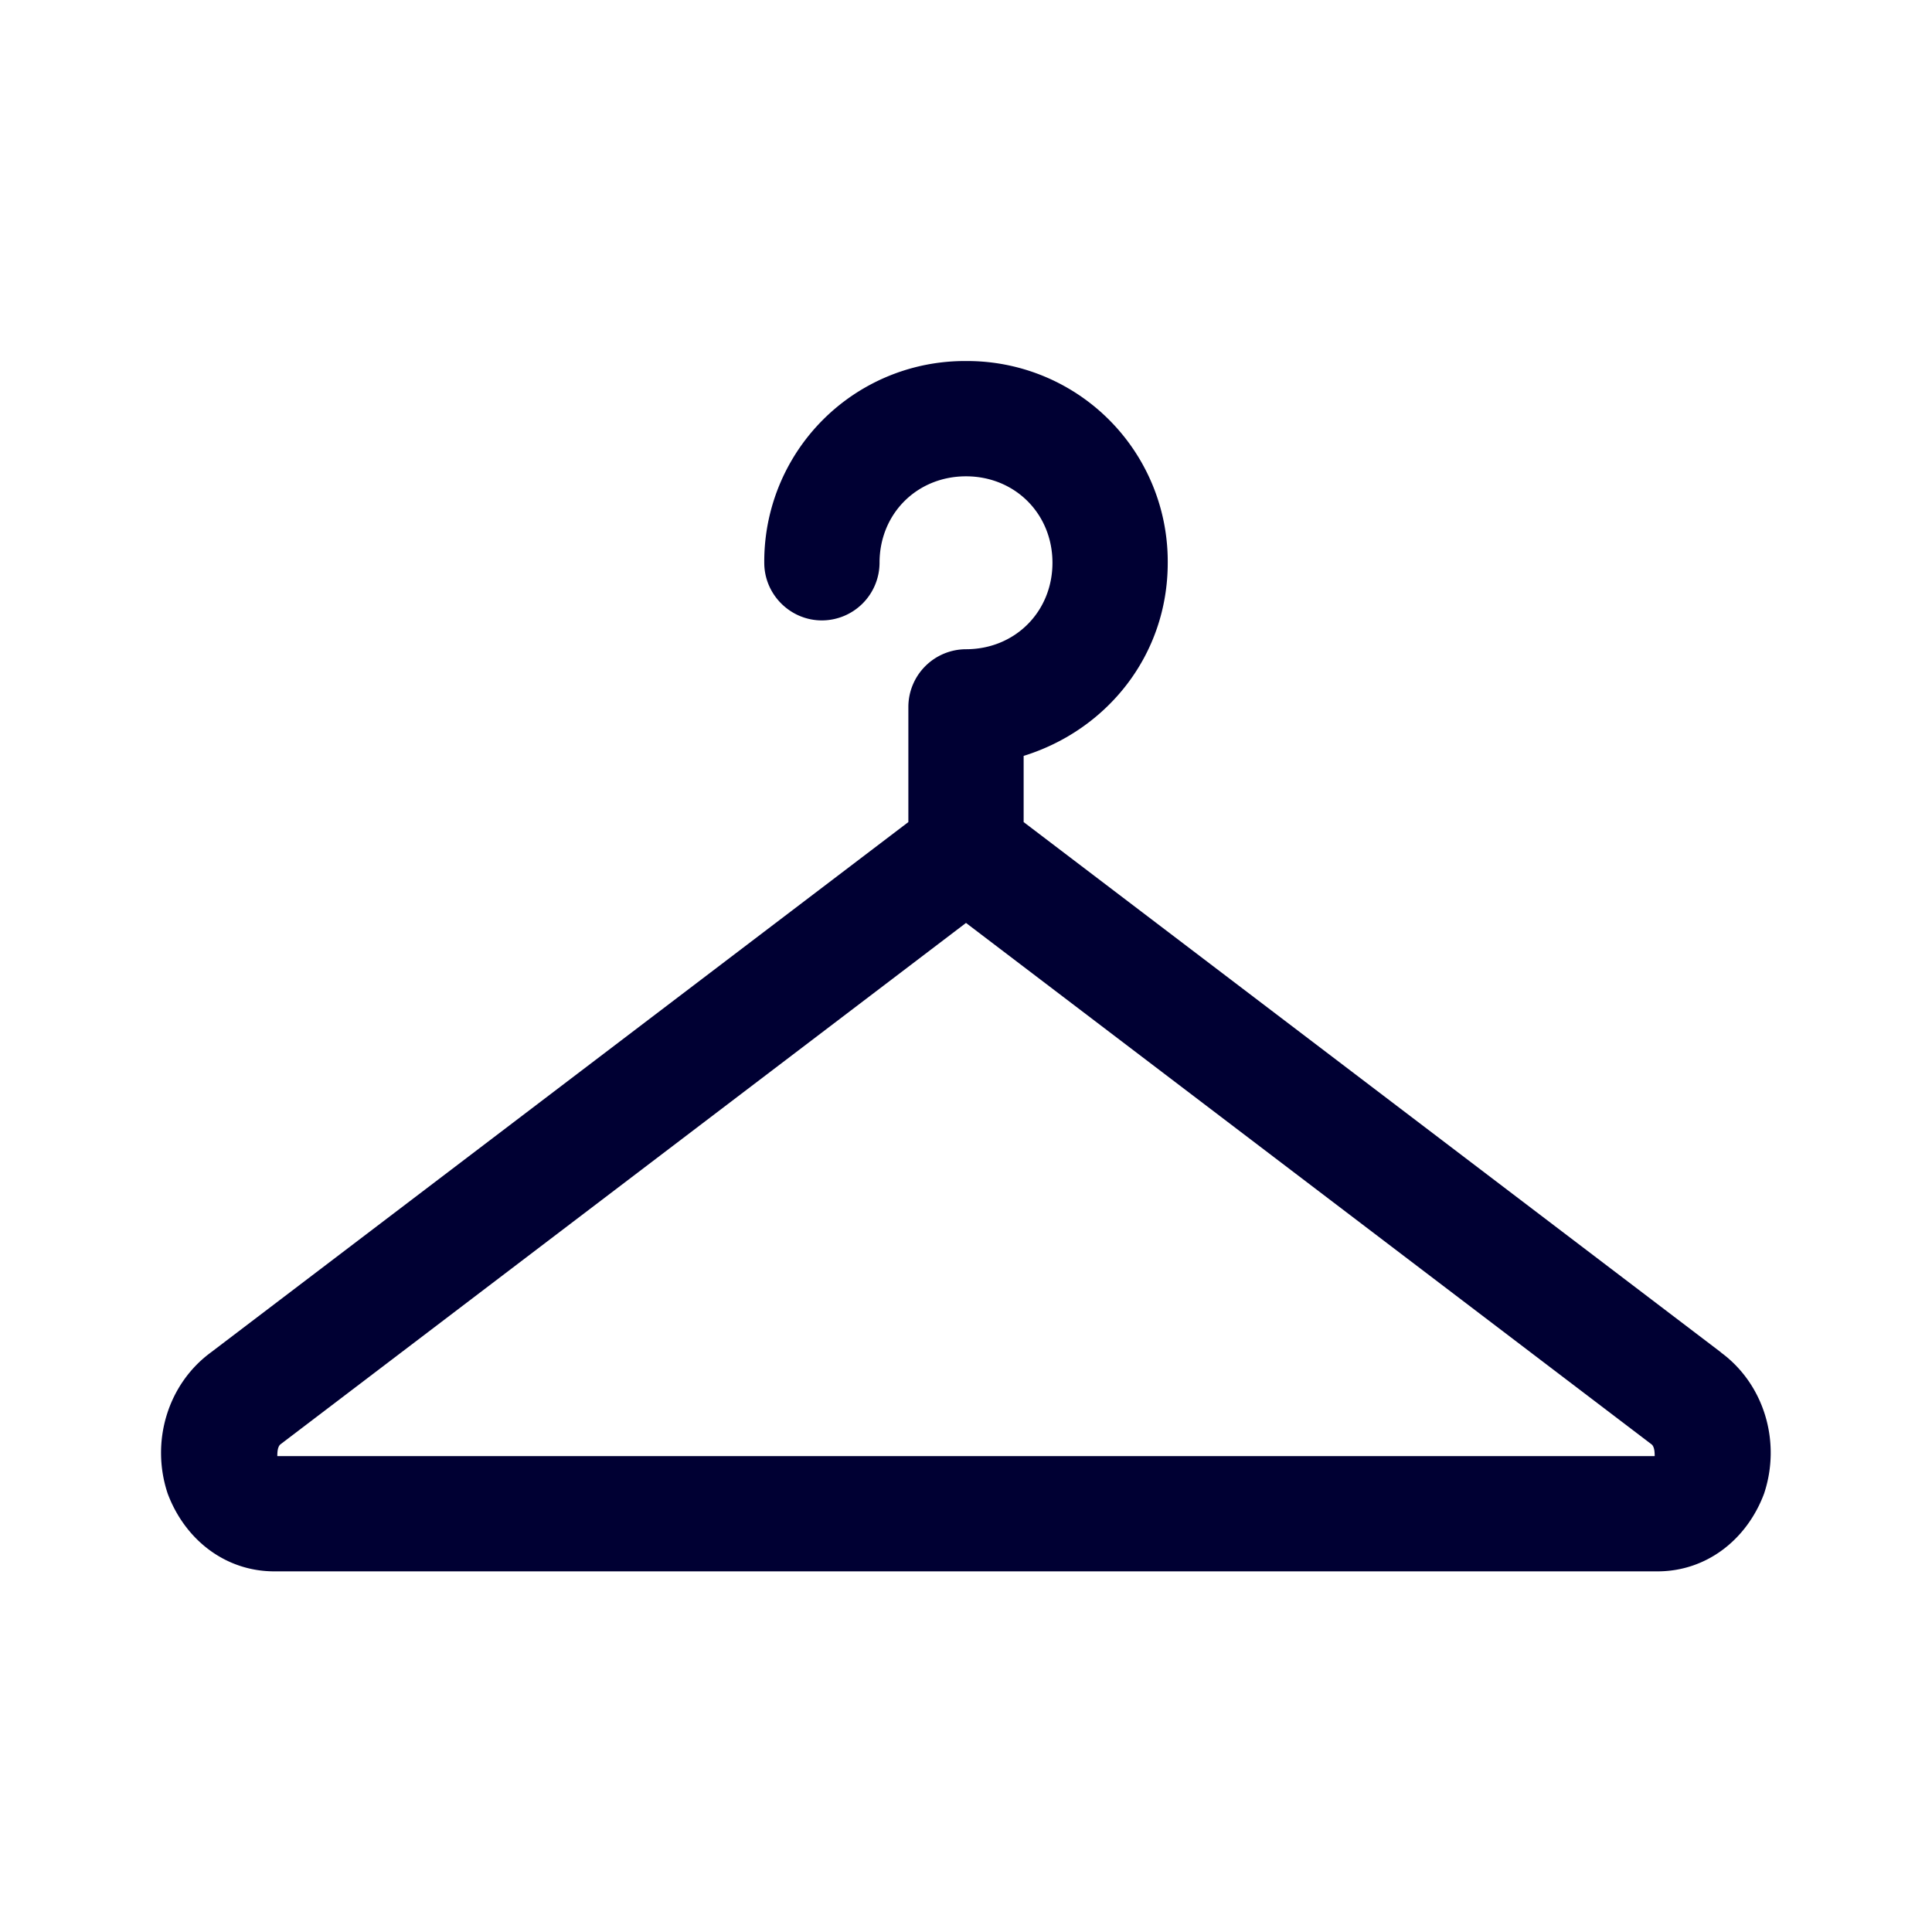 <svg xmlns="http://www.w3.org/2000/svg" width="24" height="24" fill="none"><path fill="#003" d="m21.378 16.799-8.662-6.587V9.39c1.038-.322 1.79-1.253 1.79-2.398A2.49 2.49 0 0 0 12 4.485a2.49 2.49 0 0 0-2.506 2.506c0 .393.322.716.716.716a.718.718 0 0 0 .716-.716c0-.609.465-1.074 1.074-1.074.608 0 1.074.465 1.074 1.074 0 .608-.466 1.074-1.074 1.074a.718.718 0 0 0-.716.716v1.431L2.62 16.8c-.537.394-.752 1.11-.537 1.754.215.573.716.966 1.325.966H20.59c.608 0 1.11-.393 1.324-.966.215-.645 0-1.36-.537-1.754m-.823 1.288H3.445c0-.035 0-.107.035-.143L12 11.465l8.52 6.48c.035.035.035.107.035.142"/></svg>